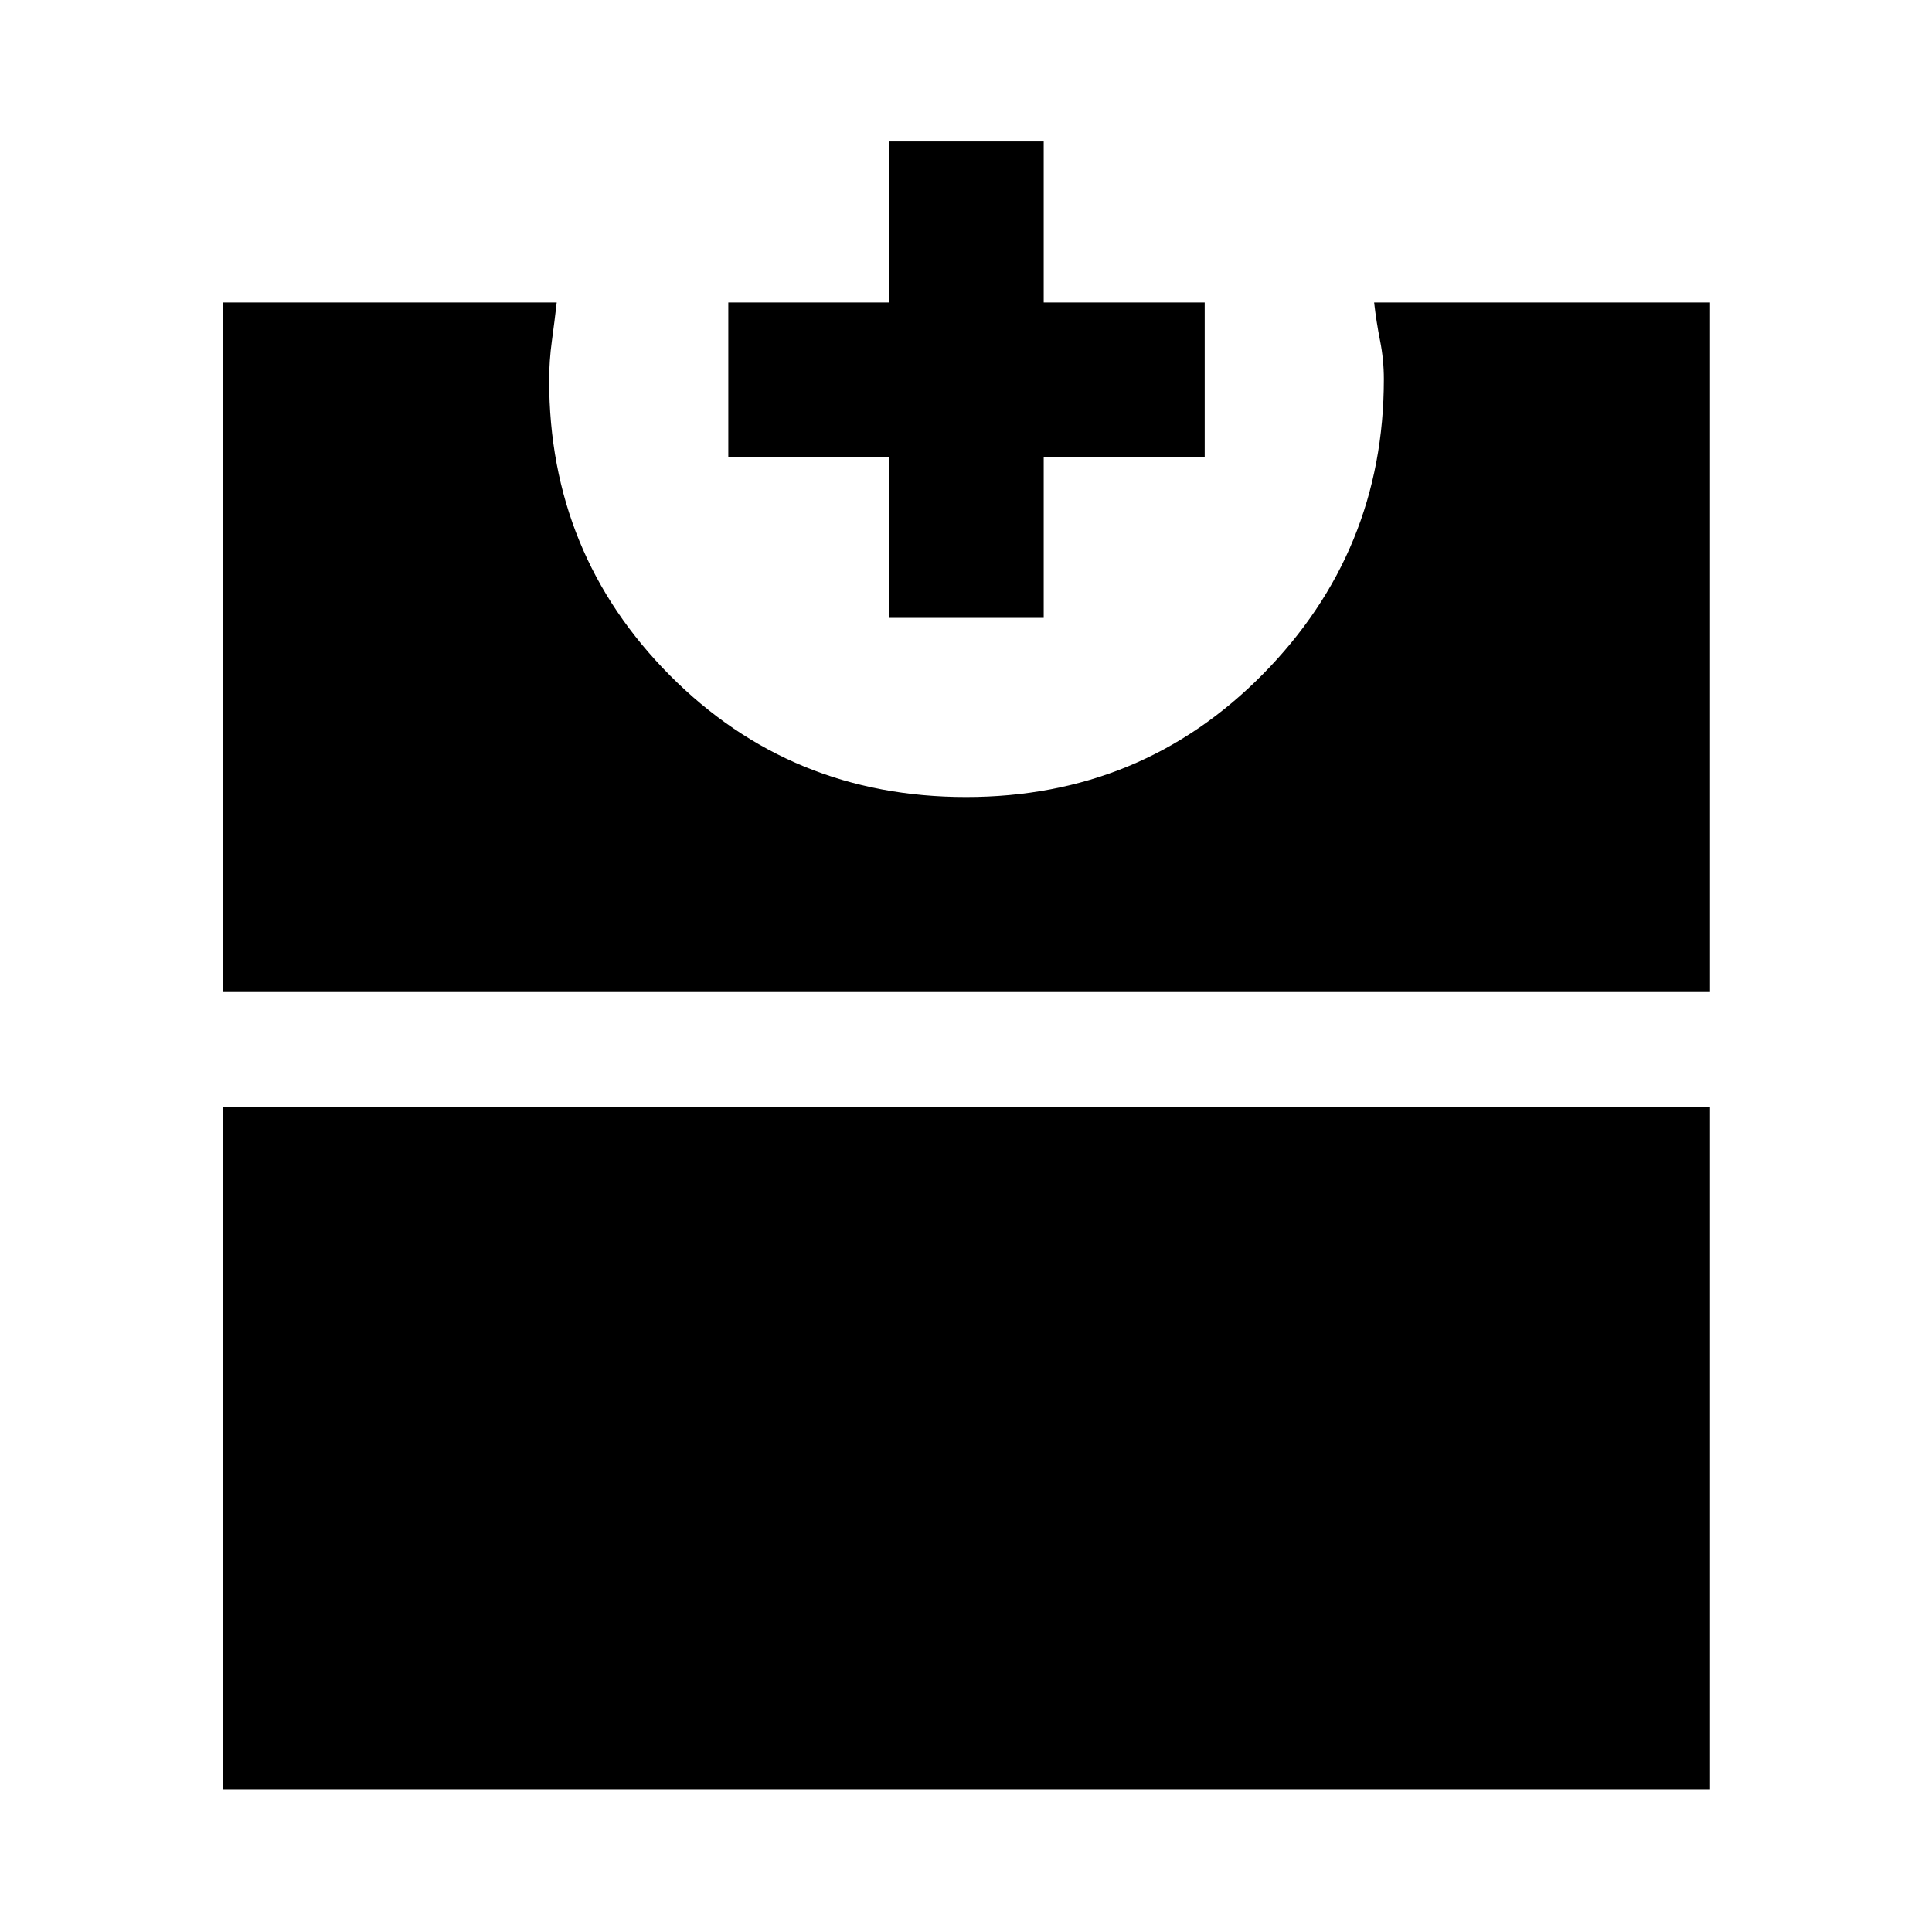 <svg xmlns="http://www.w3.org/2000/svg" height="48" viewBox="0 -960 960 960" width="48"><path d="M110.87-70.87v-339.06H849.7v339.06H110.87Zm0-396.56V-809.7h165.76q-1.06 9.26-2.41 19.13t-1.35 19.58q0 86.26 60.07 146.65 60.08 60.38 147.08 60.38 87.25 0 147.43-60.97 60.18-60.97 60.18-146.66 0-9.72-1.88-19.14t-2.95-18.97h166.9v342.27H110.87Zm331.02-185.55v-80h-80v-76.72h80v-80h76.72v80h80v76.72h-80v80h-76.72Z"/></svg>